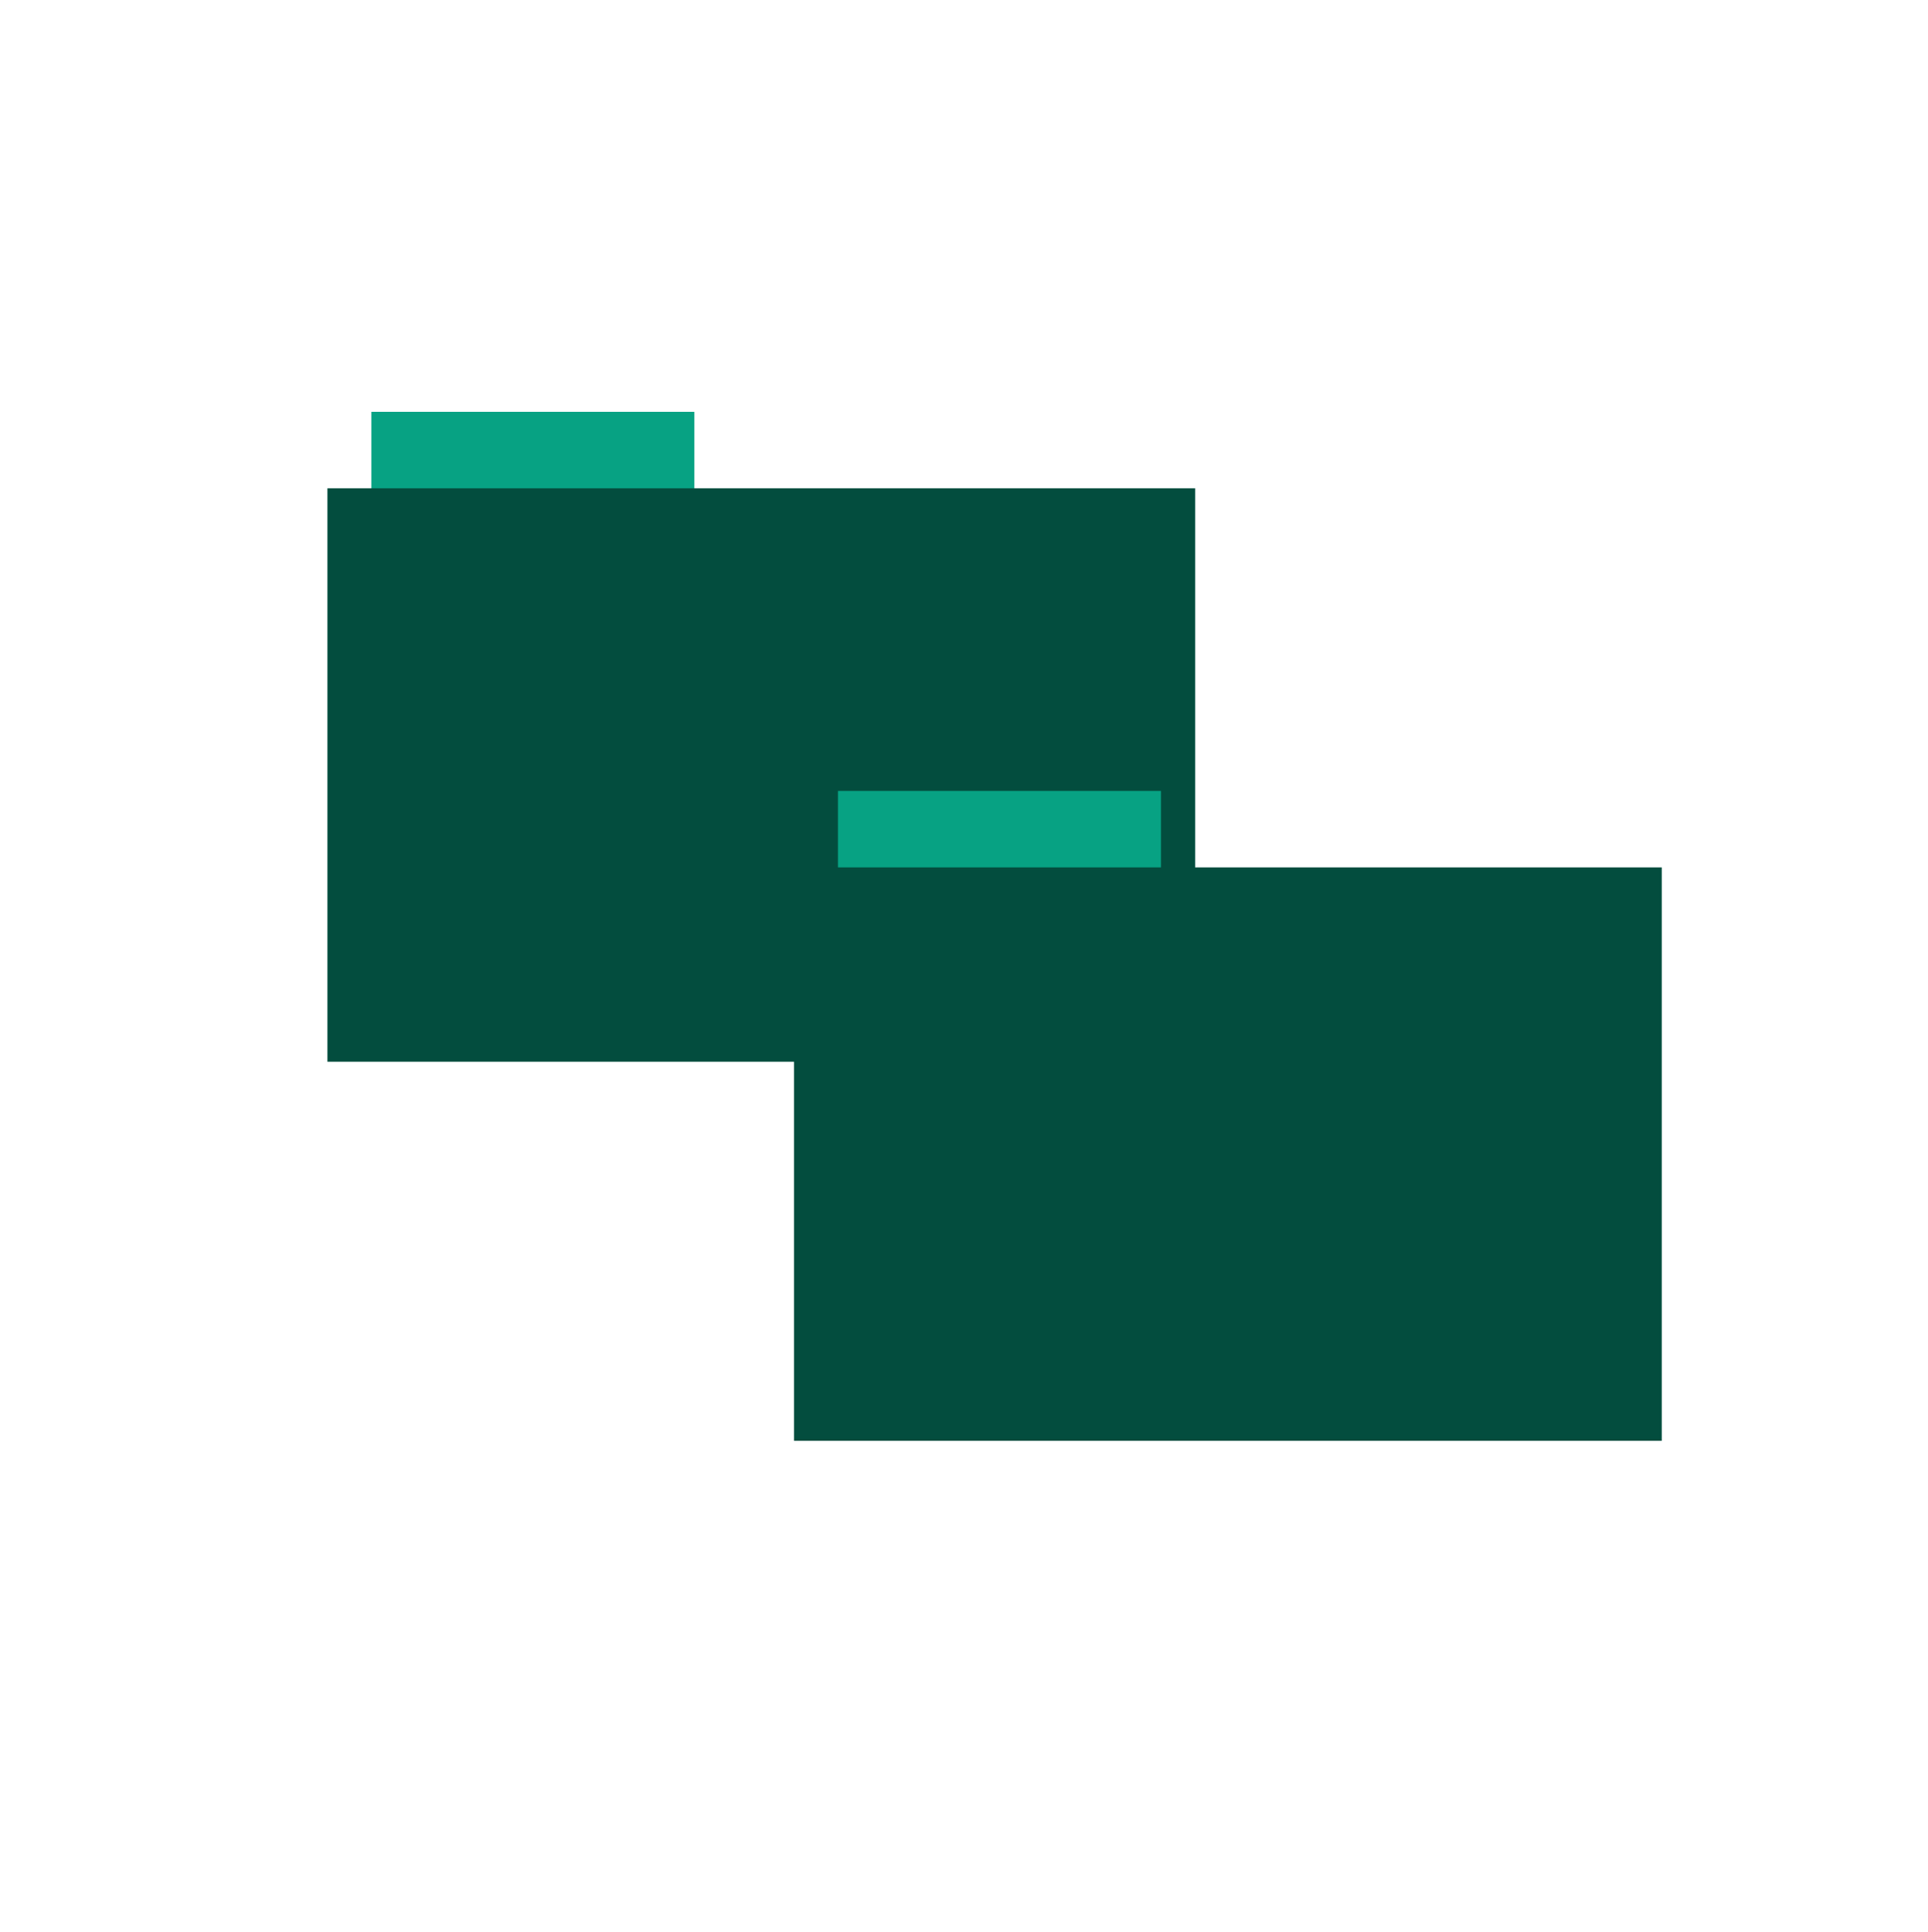 <?xml version="1.0" encoding="iso-8859-1"?>
<!-- Generator: Adobe Illustrator 16.0.0, SVG Export Plug-In . SVG Version: 6.00 Build 0)  -->
<!DOCTYPE svg PUBLIC "-//W3C//DTD SVG 1.1//EN" "http://www.w3.org/Graphics/SVG/1.1/DTD/svg11.dtd">
<svg version="1.1"
	 id="svg6" xmlns:dc="http://purl.org/dc/elements/1.1/" xmlns:cc="http://creativecommons.org/ns#" xmlns:rdf="http://www.w3.org/1999/02/22-rdf-syntax-ns#" xmlns:inkscape="http://www.inkscape.org/namespaces/inkscape" xmlns:svg="http://www.w3.org/2000/svg" xmlns:sodipodi="http://sodipodi.sourceforge.net/DTD/sodipodi-0.dtd" inkscape:version="0.92.1 r" sodipodi:docname="default-folder-copy.svg"
	 xmlns="http://www.w3.org/2000/svg" xmlns:xlink="http://www.w3.org/1999/xlink" x="0px" y="0px" width="512px" height="513px"
	 viewBox="0 0 512 513" style="enable-background:new 0 0 512 513;" xml:space="preserve">
<sodipodi:namedview  id="namedview8" pagecolor="#ffffff" bordercolor="#666666" guidetolerance="10" showgrid="false" inkscape:cx="-146.13983" gridtolerance="10" inkscape:cy="256.5" inkscape:zoom="0.46003899" objecttolerance="10" borderopacity="1" inkscape:pageopacity="0" inkscape:window-width="1920" inkscape:window-maximized="1" inkscape:pageshadow="2" inkscape:window-height="1018" inkscape:window-y="30" inkscape:current-layer="svg6" inkscape:window-x="1920">
	</sodipodi:namedview>
<g id="g4491-3" transform="matrix(0.467,0,0,0.467,82.887,75.861)">
	<rect id="rect2-6" x="33.69" y="71.728" style="fill:#07a283;" width="183.68" height="44.563"/>
	<rect id="rect4-7" x="8.7" y="115.21" style="fill:#034d3e;" width="493.436" height="326.06"/>
</g>
<g id="g4491" transform="matrix(0.467,0,0,0.467,206.794,176.523)">
	<rect id="rect2" x="33.689" y="71.73" style="fill:#07a283;" width="183.68" height="44.561"/>
	<rect id="rect4" x="8.7" y="115.21" style="fill:#034d3e;" width="493.435" height="326.059"/>
</g>
</svg>
